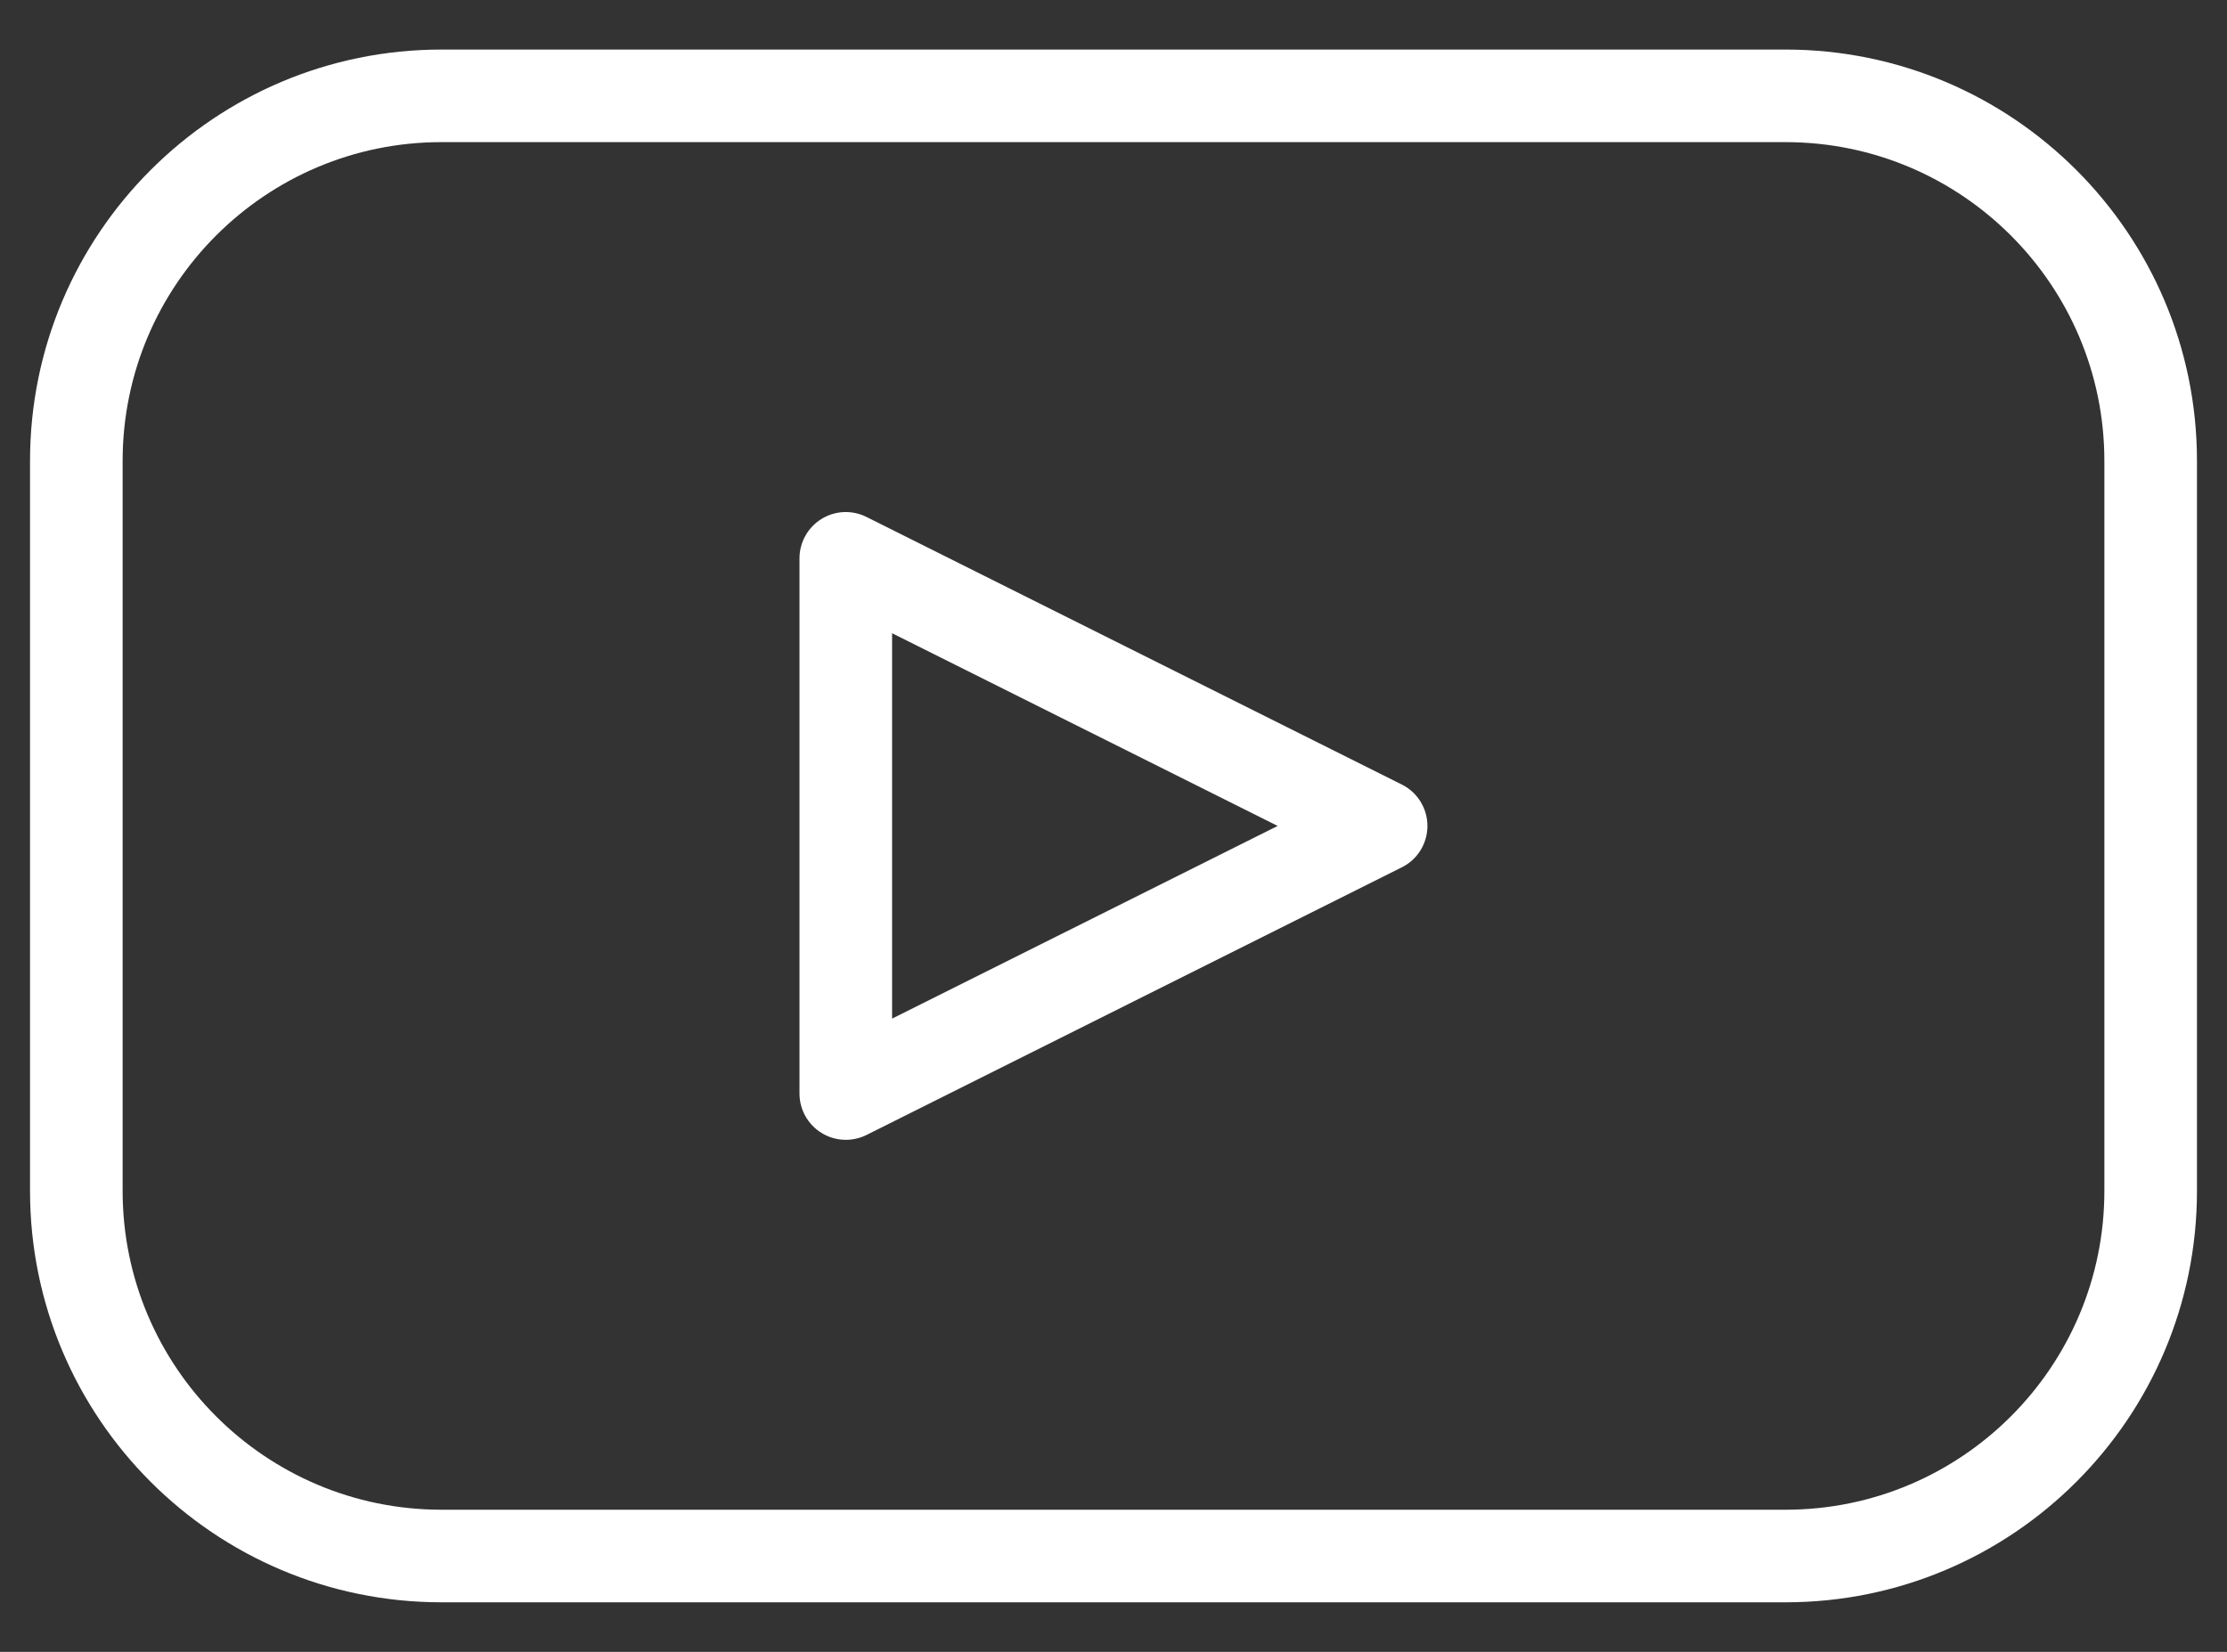 <svg width="31" height="23" viewBox="0 0 31 23" fill="none" xmlns="http://www.w3.org/2000/svg">
<rect x="0" y="0" width="31" height="23" fill="#333333" stroke="none"/>
<path fill-rule="evenodd" clip-rule="evenodd" d="M30.582 6.418C30.582 3.256 28.016 0.69 24.855 0.69H6.145C2.984 0.69 0.418 3.256 0.418 6.418V16.582C0.418 19.744 2.984 22.31 6.145 22.31H24.855C28.016 22.31 30.582 19.744 30.582 16.582V6.418ZM29.293 6.418V16.582C29.293 19.032 27.304 21.021 24.855 21.021H6.145C3.696 21.021 1.707 19.032 1.707 16.582V6.418C1.707 3.968 3.696 1.979 6.145 1.979H24.855C27.304 1.979 29.293 3.968 29.293 6.418Z" fill="white"/>
<path fill-rule="evenodd" clip-rule="evenodd" d="M19.514 12.076C19.732 11.968 19.87 11.744 19.87 11.5C19.87 11.256 19.732 11.033 19.514 10.924L12.062 7.198C11.862 7.098 11.625 7.108 11.435 7.226C11.245 7.343 11.129 7.551 11.129 7.774V15.226C11.129 15.45 11.245 15.657 11.435 15.774C11.625 15.892 11.862 15.902 12.062 15.803L19.514 12.076ZM17.785 11.5L12.418 14.183V8.817L17.785 11.5Z" fill="white"/>
</svg>
